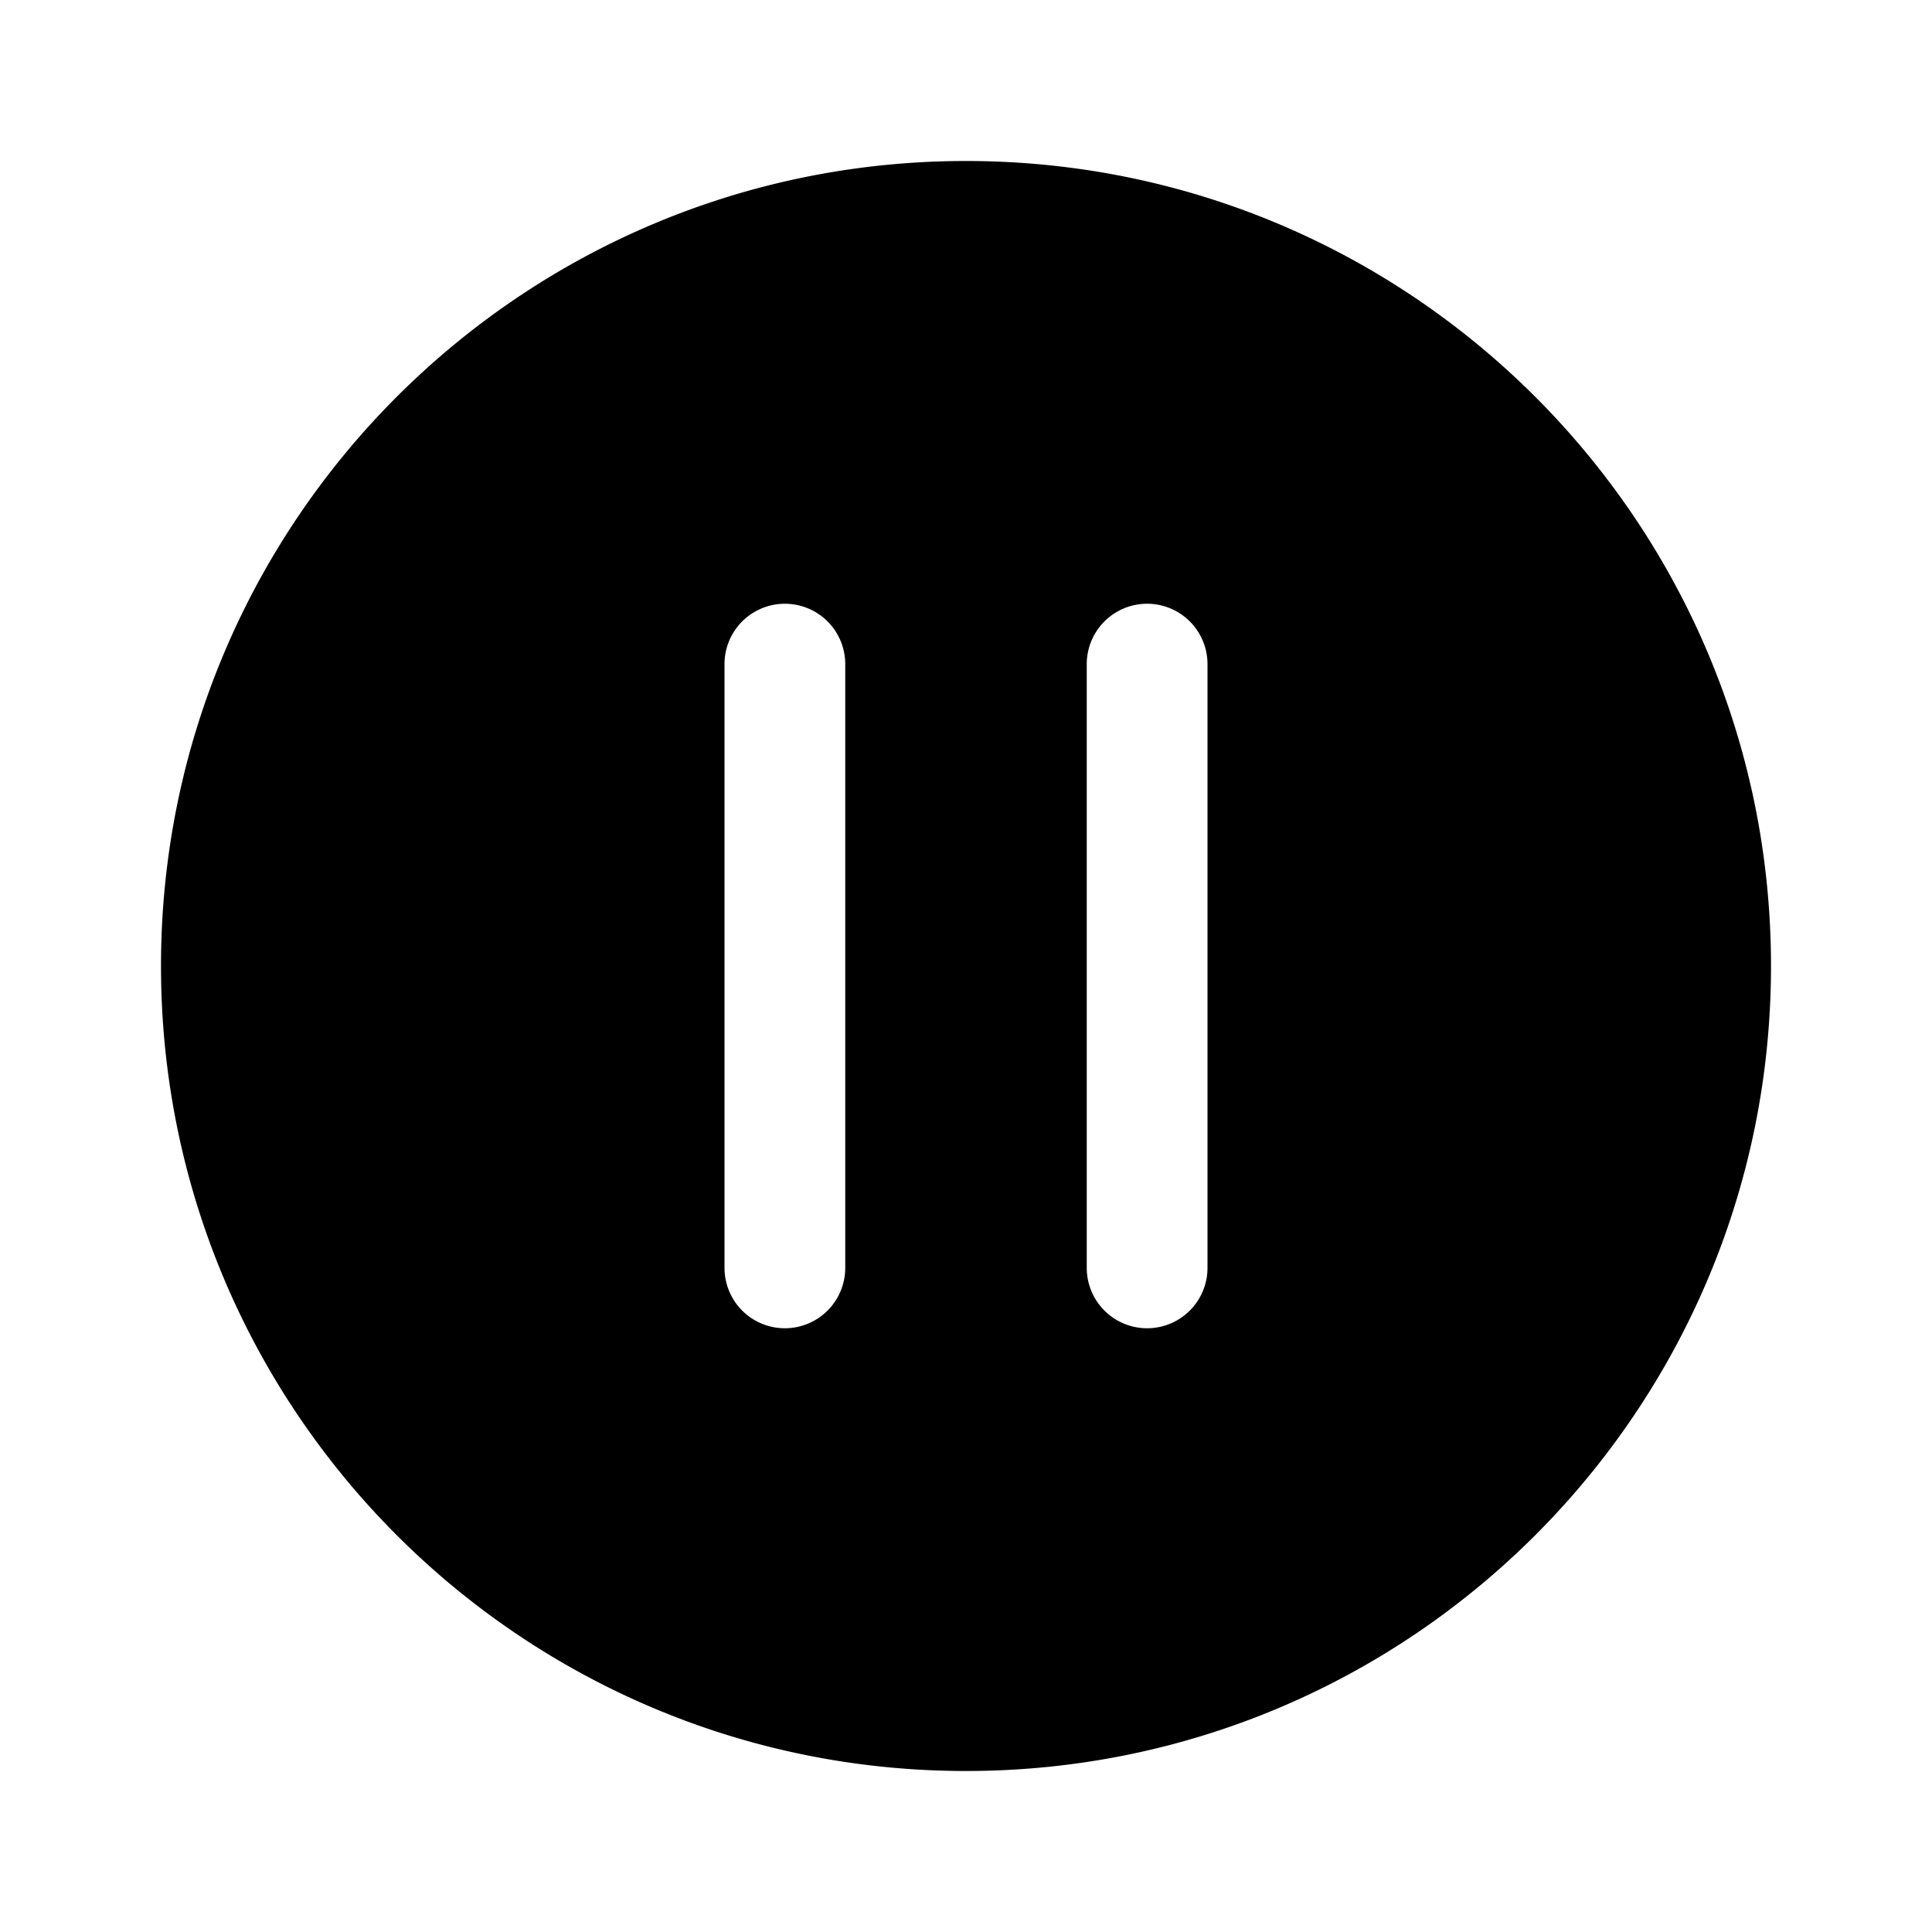 <svg width="24" height="24" fill="none" viewBox="0 0 24 24" xmlns="http://www.w3.org/2000/svg"><path d="M12 2C6.477 2 2 6.477 2 12s4.477 10 10 10 10-4.477 10-10S17.523 2 12 2Zm-1.5 6.25v7.5a.75.75 0 0 1-1.5 0v-7.5a.75.75 0 0 1 1.5 0Zm4.5 0v7.5a.75.75 0 0 1-1.5 0v-7.5a.75.75 0 0 1 1.5 0Z" fill="#000000"/></svg>